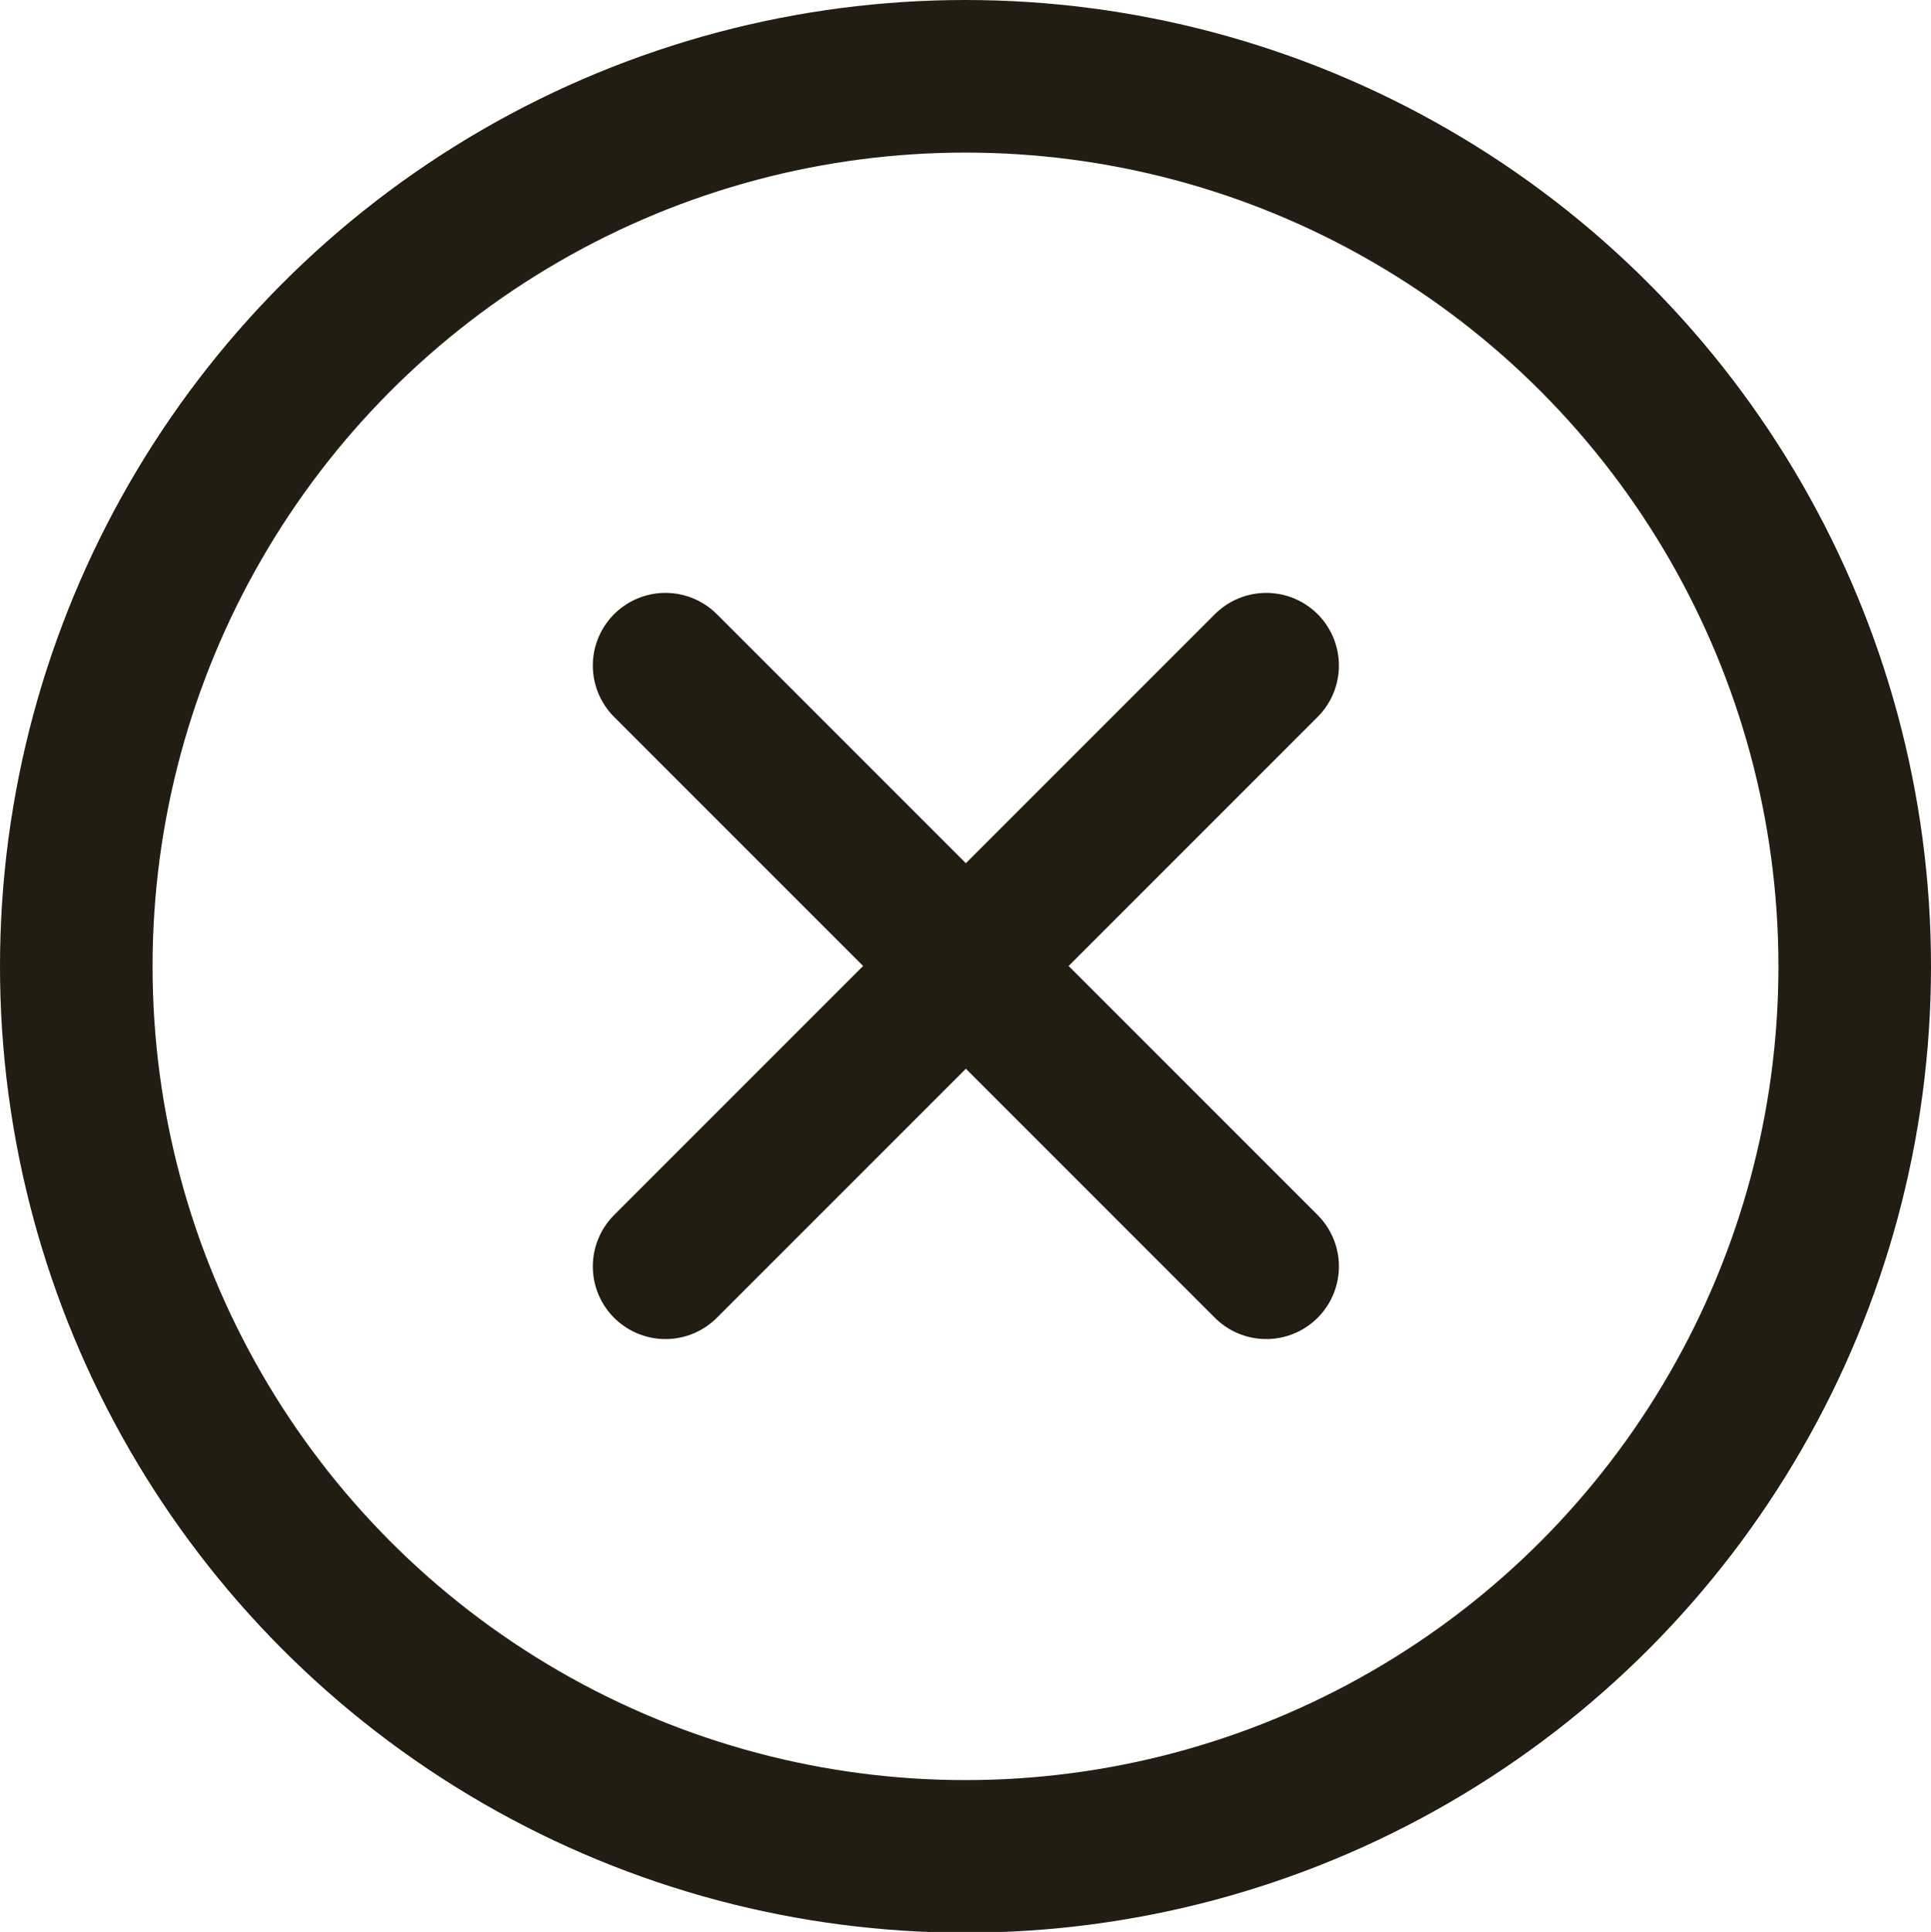 <svg xmlns="http://www.w3.org/2000/svg" viewBox="0 0 26.58 26.59"><title>Asset 9</title><ellipse cx="13.29" cy="13.3" rx="12.24" ry="12.25" fill="none" stroke="#231c12" stroke-linecap="round" stroke-miterlimit="10" stroke-width="2.1"/><line x1="17.43" y1="9.16" x2="9.16" y2="17.43" fill="none" stroke="#231c12" stroke-linecap="round" stroke-miterlimit="10" stroke-width="2"/><line x1="17.43" y1="17.43" x2="9.16" y2="9.16" fill="none" stroke="#231c12" stroke-linecap="round" stroke-miterlimit="10" stroke-width="2"/></svg>